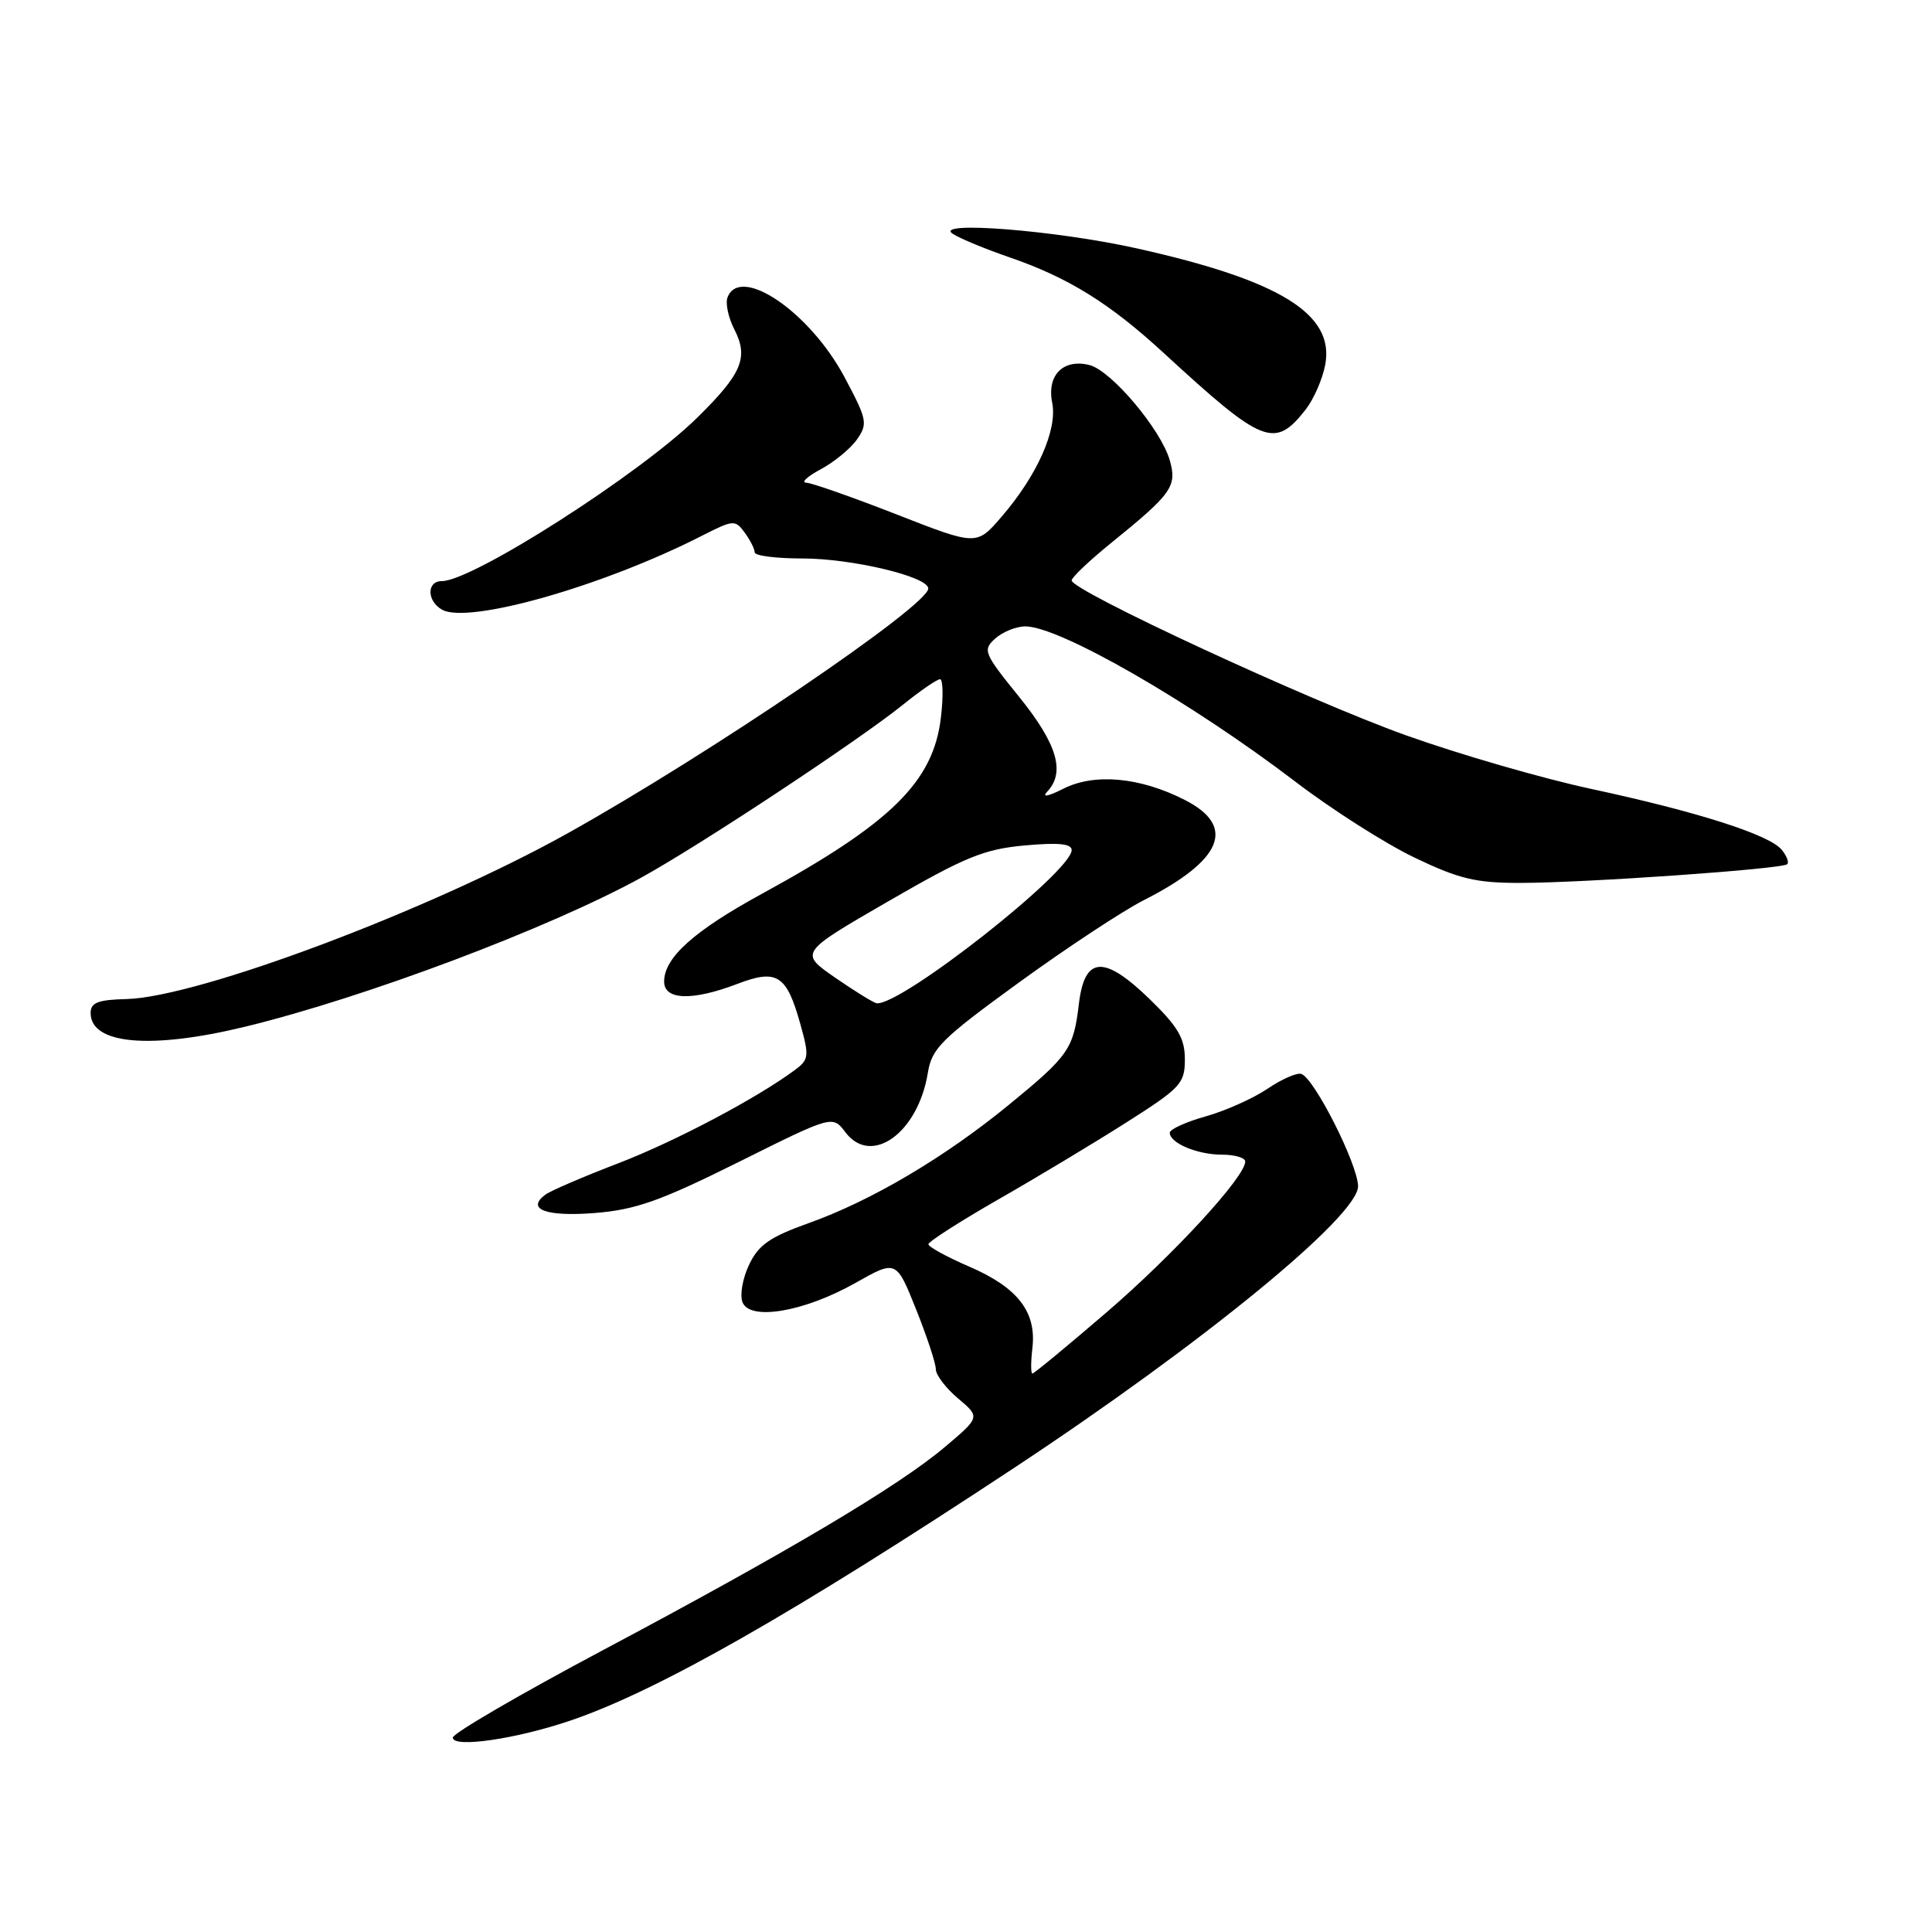 <?xml version="1.0" encoding="UTF-8" standalone="no"?>
<!DOCTYPE svg PUBLIC "-//W3C//DTD SVG 1.1//EN" "http://www.w3.org/Graphics/SVG/1.1/DTD/svg11.dtd" >
<svg xmlns="http://www.w3.org/2000/svg" xmlns:xlink="http://www.w3.org/1999/xlink" version="1.1" viewBox="0 0 256 256">
 <g >
 <path fill="currentColor"
d=" M 75.66 227.96 C 87.26 223.99 105.25 213.74 134.41 194.48 C 159.45 177.94 180.02 161.09 179.95 157.17 C 179.90 154.24 174.14 142.86 172.43 142.30 C 171.84 142.11 169.81 143.00 167.93 144.28 C 166.04 145.55 162.36 147.20 159.75 147.93 C 157.14 148.66 155.00 149.64 155.00 150.09 C 155.00 151.47 158.66 153.00 161.93 153.00 C 163.62 153.00 165.00 153.41 165.00 153.91 C 165.00 155.93 155.54 166.22 146.65 173.87 C 141.45 178.34 137.02 182.00 136.80 182.00 C 136.58 182.00 136.58 180.48 136.80 178.61 C 137.35 173.84 134.87 170.62 128.47 167.85 C 125.48 166.56 123.03 165.22 123.02 164.87 C 123.01 164.53 127.16 161.87 132.25 158.95 C 137.34 156.04 144.99 151.44 149.25 148.73 C 156.46 144.15 157.00 143.57 157.00 140.37 C 157.00 137.59 156.11 136.06 152.36 132.41 C 146.28 126.51 143.72 126.67 142.96 133.00 C 142.25 139.00 141.63 139.89 133.65 146.42 C 125.13 153.39 115.44 159.12 107.15 162.07 C 102.01 163.91 100.51 164.95 99.26 167.58 C 98.41 169.36 98.01 171.59 98.38 172.54 C 99.34 175.06 106.56 173.83 113.36 169.99 C 118.76 166.94 118.76 166.94 121.38 173.48 C 122.82 177.08 124.00 180.65 124.00 181.42 C 124.00 182.19 125.33 183.94 126.95 185.30 C 129.89 187.78 129.89 187.78 125.16 191.77 C 119.02 196.95 104.32 205.67 79.75 218.73 C 68.89 224.51 60.00 229.68 60.00 230.24 C 60.00 231.66 68.45 230.42 75.66 227.96 Z  M 97.84 153.99 C 110.32 147.77 110.32 147.77 112.02 150.03 C 115.45 154.58 121.64 150.13 122.94 142.18 C 123.47 138.91 124.69 137.69 135.01 130.19 C 141.33 125.60 148.75 120.71 151.50 119.31 C 162.00 113.99 163.86 109.50 157.00 106.00 C 151.08 102.98 145.04 102.42 140.92 104.50 C 138.88 105.53 138.01 105.70 138.75 104.91 C 141.20 102.34 140.09 98.58 135.05 92.35 C 130.35 86.54 130.18 86.14 131.87 84.61 C 132.86 83.73 134.65 83.00 135.86 83.00 C 140.39 83.00 157.79 93.01 171.69 103.61 C 176.49 107.28 183.58 111.79 187.44 113.64 C 193.35 116.47 195.54 117.00 201.47 116.99 C 210.08 116.98 236.18 115.15 236.82 114.51 C 237.08 114.26 236.74 113.39 236.07 112.58 C 234.41 110.59 224.88 107.55 210.82 104.53 C 204.39 103.15 193.37 99.96 186.32 97.44 C 173.43 92.83 142.00 78.27 142.00 76.91 C 142.00 76.51 144.36 74.27 147.25 71.93 C 155.29 65.42 155.99 64.44 155.00 60.99 C 153.82 56.89 147.25 49.10 144.36 48.37 C 140.88 47.50 138.69 49.72 139.42 53.36 C 140.14 56.94 137.44 63.00 132.68 68.51 C 129.40 72.31 129.40 72.31 118.77 68.15 C 112.93 65.87 107.55 63.98 106.83 63.96 C 106.10 63.94 106.96 63.14 108.75 62.18 C 110.53 61.23 112.70 59.45 113.56 58.22 C 115.01 56.14 114.90 55.60 111.90 49.97 C 107.31 41.34 98.07 35.05 96.40 39.41 C 96.10 40.19 96.51 42.10 97.31 43.66 C 99.21 47.38 98.32 49.50 92.42 55.31 C 84.87 62.77 62.62 77.00 58.54 77.00 C 56.52 77.00 56.55 79.65 58.58 80.79 C 62.08 82.74 79.95 77.66 93.03 70.98 C 97.18 68.87 97.42 68.85 98.68 70.58 C 99.41 71.57 100.00 72.75 100.00 73.19 C 100.00 73.64 102.84 74.00 106.32 74.00 C 112.89 74.00 123.00 76.41 123.00 77.98 C 123.00 80.25 93.96 99.96 75.21 110.42 C 56.92 120.62 26.29 132.13 16.76 132.38 C 12.99 132.47 12.01 132.85 12.01 134.21 C 11.99 138.39 19.95 139.09 32.50 136.04 C 48.38 132.18 72.78 122.99 85.00 116.27 C 92.73 112.02 113.78 98.11 119.67 93.36 C 121.96 91.51 124.16 90.00 124.56 90.00 C 124.95 90.00 125.01 92.30 124.67 95.11 C 123.67 103.58 118.08 109.08 101.00 118.41 C 91.96 123.34 88.00 126.89 88.00 130.06 C 88.00 132.53 91.73 132.65 97.71 130.37 C 102.95 128.36 104.23 129.17 106.04 135.66 C 107.23 139.90 107.18 140.40 105.42 141.71 C 100.41 145.46 89.40 151.28 81.85 154.17 C 77.26 155.93 72.94 157.79 72.26 158.30 C 69.66 160.24 72.37 161.24 78.82 160.73 C 84.25 160.29 87.49 159.14 97.84 153.99 Z  M 173.00 54.28 C 174.07 52.91 175.24 50.24 175.60 48.33 C 176.86 41.62 169.63 37.15 150.67 32.92 C 139.87 30.51 123.47 29.22 126.27 31.00 C 127.24 31.62 130.58 33.00 133.69 34.07 C 141.55 36.77 147.02 40.16 154.27 46.84 C 167.37 58.89 168.89 59.50 173.00 54.28 Z  M 110.70 129.57 C 105.90 126.25 105.90 126.25 117.70 119.43 C 127.85 113.56 130.37 112.52 135.75 112.03 C 140.22 111.62 142.00 111.79 142.00 112.64 C 142.00 115.49 119.47 133.21 116.18 132.94 C 115.81 132.91 113.34 131.39 110.70 129.57 Z "/>
</g>
</svg>